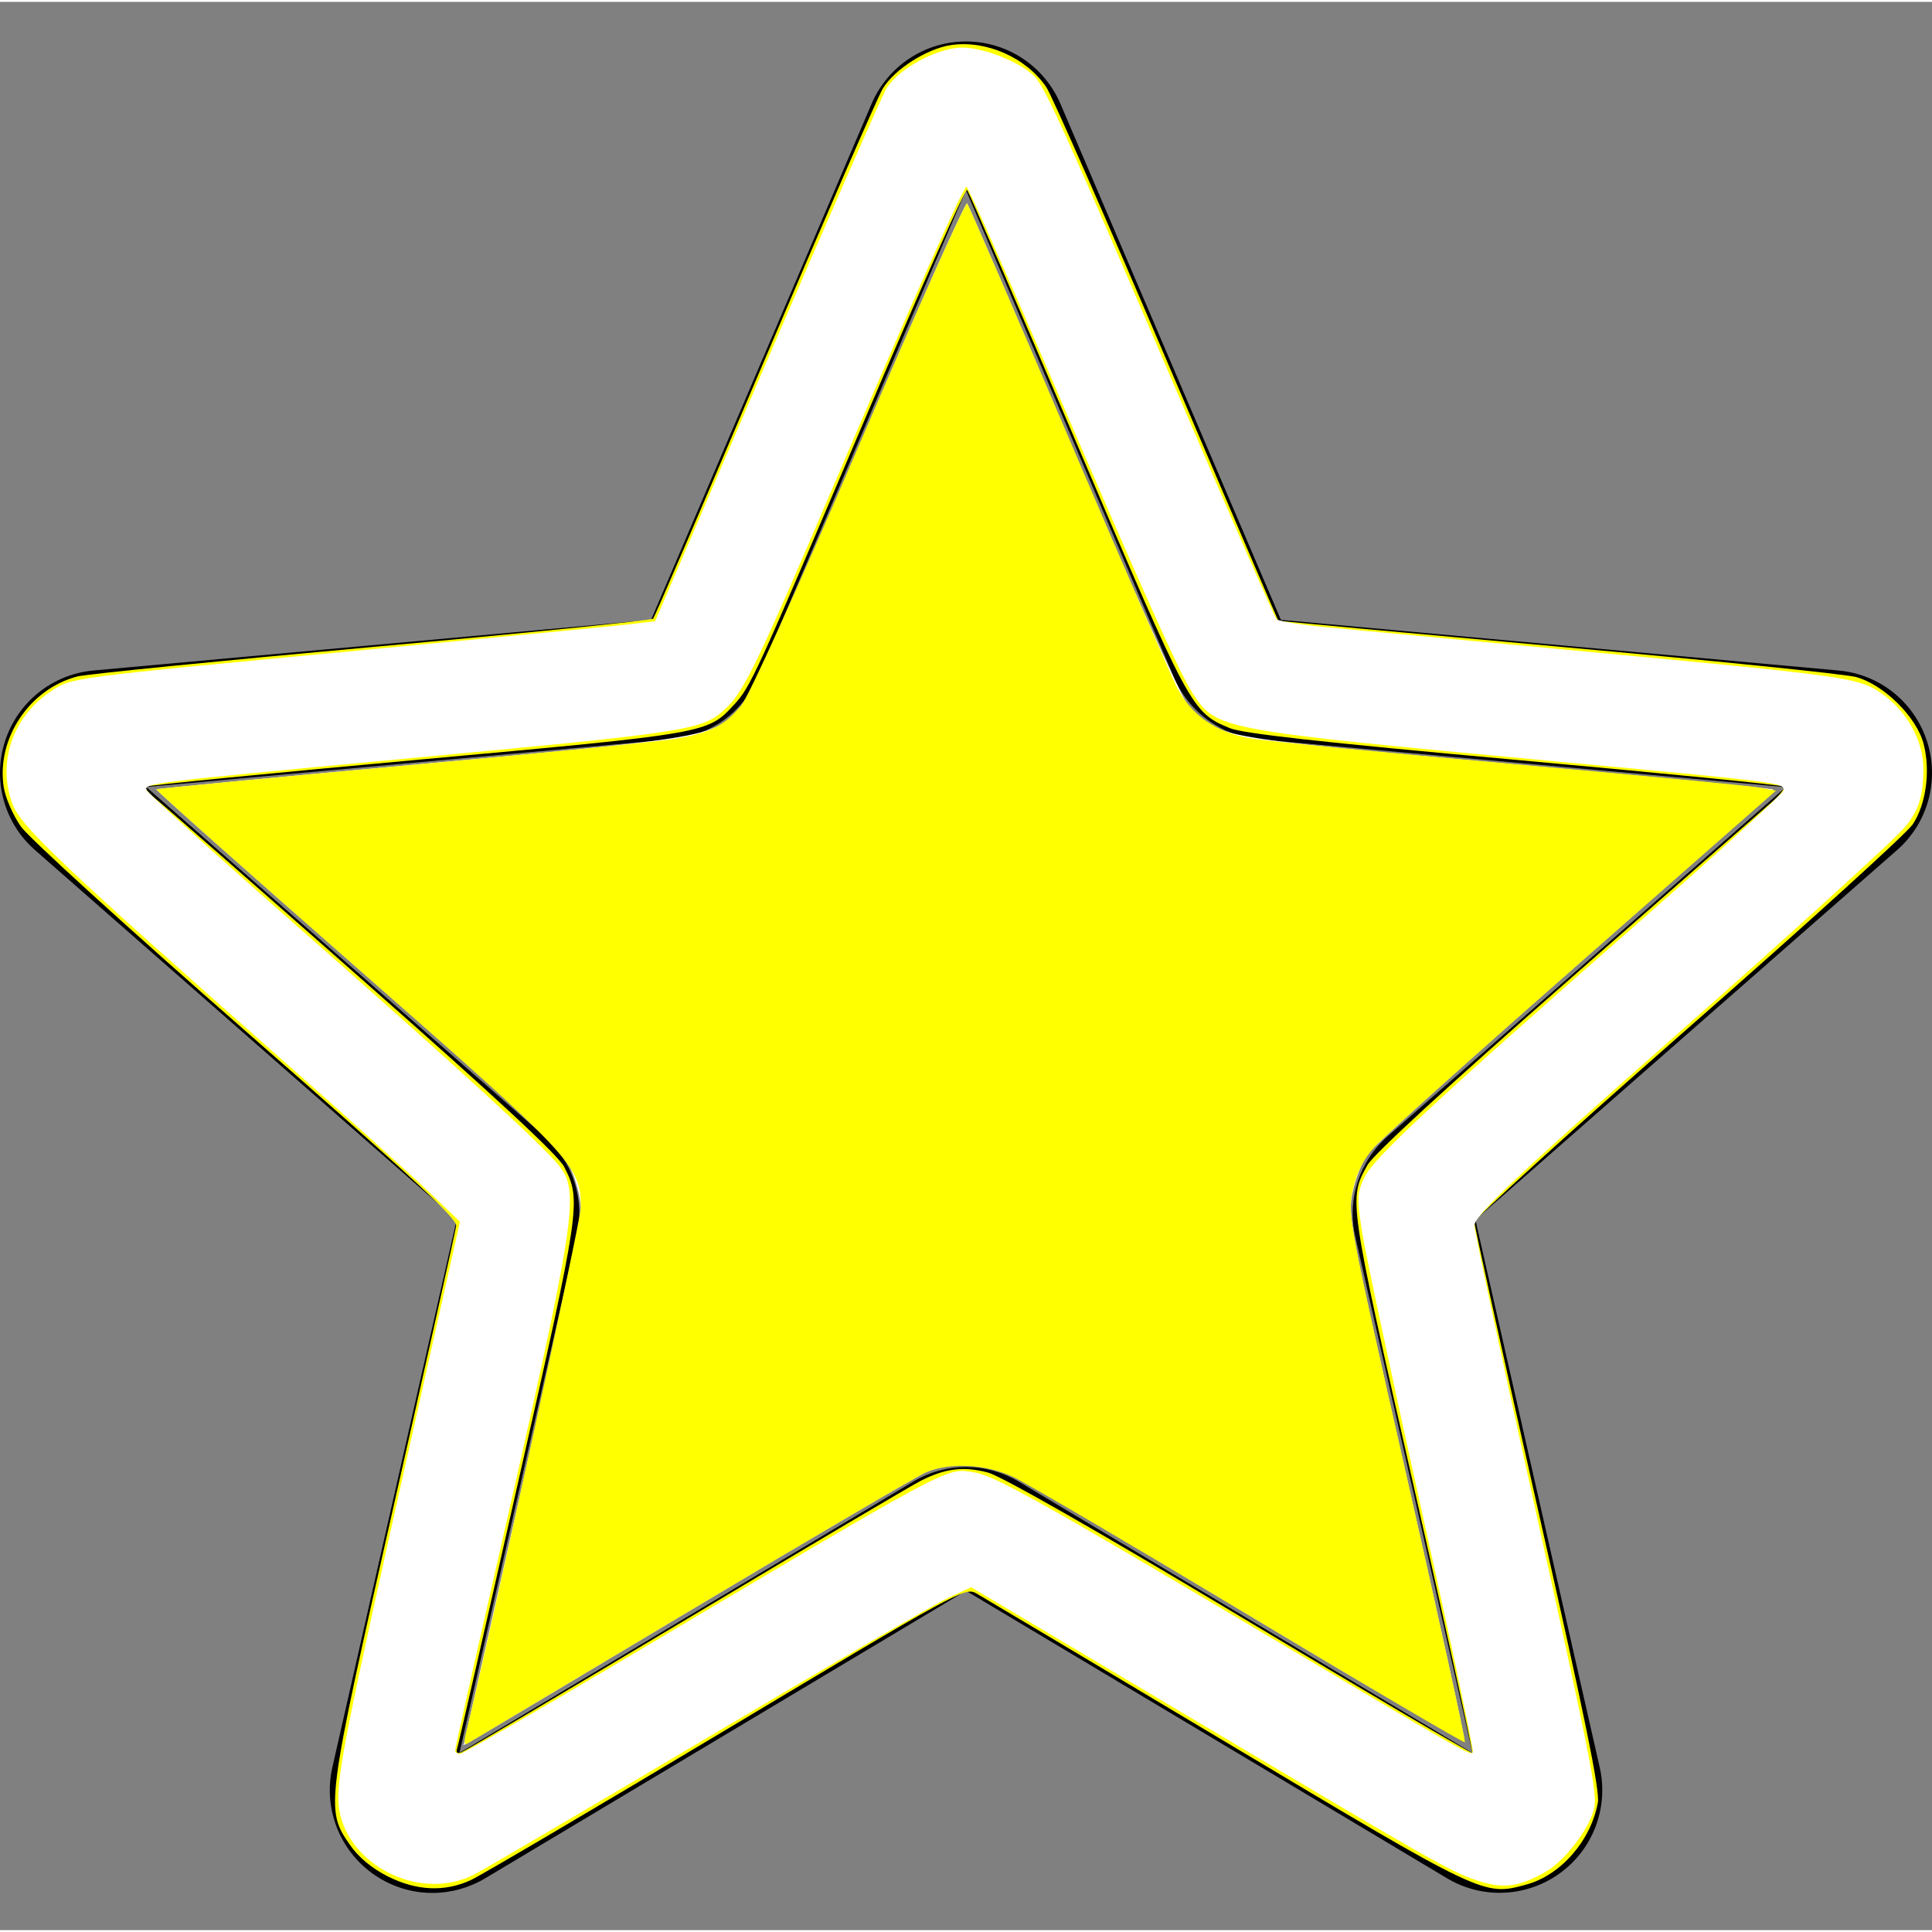 <?xml version="1.0" encoding="UTF-8" standalone="no"?>
<svg
   xmlns:dc="http://purl.org/dc/elements/1.1/"
   xmlns:cc="http://creativecommons.org/ns#"
   xmlns:rdf="http://www.w3.org/1999/02/22-rdf-syntax-ns#"
   xmlns:svg="http://www.w3.org/2000/svg"
   xmlns="http://www.w3.org/2000/svg"
   height="511pt"
   viewBox="0 -10 511.987 511"
   width="511pt"
   version="1.1"
   id="svg4">
  <rect x="0" y="-10" width="511.987" height="511" fill="#808080" stroke="none"/>
  <defs
     id="defs8" />
  <path
     d="m114.594 491.141c-5.609 0-11.18-1.75-15.934-5.188-8.855-6.418-12.992-17.449-10.582-28.094l32.938-145.09-111.703-97.961c-8.211-7.168-11.348-18.52-7.977-28.906 3.371-10.367 12.543-17.707 23.402-18.711l147.797-13.418 58.434-136.746c4.309-10.047 14.121-16.535 25.023-16.535 10.902 0 20.715 6.488 25.023 16.512l58.434 136.77 147.773 13.418c10.883.98 20.055 8.344 23.426 18.711 3.371 10.367.254 21.738-7.957 28.906l-111.703 97.941 32.938 145.086c2.414 10.668-1.727 21.699-10.578 28.098-8.832 6.398-20.609 6.891-29.91 1.301l-127.445-76.16-127.445 76.203c-4.309 2.559-9.109 3.863-13.953 3.863zm141.398-112.875c4.844 0 9.641 1.301 13.953 3.859l120.277 71.938-31.086-136.941c-2.219-9.746 1.09-19.922 8.621-26.516l105.473-92.5-139.543-12.672c-10.047-.918-18.688-7.234-22.613-16.492l-55.082-129.047-55.148 129.066c-3.883 9.195-12.523 15.512-22.547 16.43l-139.562 12.672 105.469 92.5c7.555 6.613 10.859 16.77 8.621 26.539l-31.062 136.938 120.277-71.914c4.309-2.559 9.109-3.859 13.953-3.859zm-84.586-221.848s0 .023-.023.043zm169.129-.062.023.043c0-.023 0-.023-.023-.043zm0 0"
     id="path2" />
  <path
     style="fill:#ffff00;stroke-width:4.753;stroke-linejoin:round"
     d="m 136.716,662.052 c -5.564,-2.821 -10.236,-6.729 -13.255,-11.083 -8.673,-12.514 -8.502,-13.832 15.563,-120.034 11.848,-52.288 21.725,-96.561 21.948,-98.383 0.317,-2.591 -15.826,-17.521 -74.066,-68.502 C 45.481,327.789 10.191,295.666 7.377,291.661 4.594,287.7 1.859,281.398 1.297,277.656 c -2.564,-17.099 9.112,-34.573 26.034,-38.961 3.136,-0.813 49.91,-5.484 103.941,-10.379 54.031,-4.895 98.673,-9.397 99.205,-10.005 0.531,-0.608 18.253,-41.748 39.382,-91.422 21.129,-49.674 39.879,-92.72 41.667,-95.658 4.141,-6.805 15.508,-14.044 24.068,-15.328 12.325,-1.848 26.611,4.464 33.611,14.852 1.927,2.859 21.068,46.328 42.535,96.597 21.468,50.269 39.16,91.519 39.316,91.667 0.156,0.148 44.491,4.255 98.523,9.128 54.031,4.873 101.408,9.706 105.281,10.739 9.766,2.605 21.347,13.992 23.878,23.477 2.53,9.479 0.954,21.343 -3.787,28.507 -2.12,3.203 -37.791,35.566 -79.27,71.917 -41.479,36.351 -75.416,67.157 -75.416,68.457 0,1.3 10.036,46.68 22.303,100.844 16.733,73.885 22.042,99.871 21.258,104.047 -2.534,13.508 -13.131,25.597 -25.328,28.893 -14.997,4.054 -14.695,4.197 -105.706,-50.162 -46.445,-27.74 -86.227,-51.448 -88.406,-52.684 -3.815,-2.165 -7.061,-0.391 -87.94,48.041 -46.188,27.659 -86.83,51.6 -90.316,53.202 -9.285,4.268 -19.202,3.805 -29.415,-1.374 z m 105.554,-90.681 c 42.383,-25.337 79.667,-47.371 82.854,-48.965 8.592,-4.296 14.987,-5.053 23.512,-2.784 4.729,1.259 38.594,20.58 88.98,50.767 44.74,26.804 81.602,48.477 81.918,48.162 0.315,-0.315 -9.06,-42.975 -20.833,-94.799 -22.87,-100.668 -22.874,-100.698 -16.144,-112.673 2.114,-3.761 28.275,-27.806 70.786,-65.062 37.088,-32.503 69.596,-60.998 72.239,-63.322 2.643,-2.325 4.384,-4.648 3.868,-5.164 -0.516,-0.516 -43.299,-4.77 -95.075,-9.454 -68.51,-6.198 -95.861,-9.235 -100.469,-11.158 -13.476,-5.621 -13.93,-6.466 -54.018,-100.565 -20.642,-48.452 -38.025,-88.654 -38.629,-89.337 -0.604,-0.683 -16.665,35.324 -35.691,80.017 -39.031,91.687 -40.718,95.372 -46.516,101.607 -9.485,10.199 -8.716,10.066 -111.633,19.454 -52.399,4.78 -95.628,9.048 -96.064,9.484 -0.436,0.436 1.324,2.495 3.912,4.575 2.588,2.08 35.317,30.741 72.732,63.692 47.119,41.497 68.975,61.766 71.112,65.949 6.053,11.849 5.739,13.997 -16.268,111.214 -11.442,50.545 -21.138,92.871 -21.547,94.058 -0.479,1.388 0.087,1.838 1.586,1.263 1.282,-0.492 37.007,-21.625 79.39,-46.962 z"
     id="path835"
     transform="matrix(0.751,0,0,0.751,0,-10.493)" />
  <path
     style="fill:#ffffff;stroke-width:4.753;stroke-linejoin:round"
     d="m 163.755,615.202 c 0,-0.38 9.269,-41.536 20.598,-91.458 11.329,-49.922 20.591,-93.682 20.583,-97.245 -0.009,-3.563 -1.677,-10.044 -3.707,-14.401 -3.226,-6.923 -12.698,-15.815 -75.116,-70.51 C 86.829,307.165 54.901,278.789 55.16,278.529 c 0.26,-0.26 42.602,-4.316 94.093,-9.014 102.162,-9.321 102.69,-9.416 112.065,-20.093 3.314,-3.775 16.686,-33.236 41.856,-92.219 20.342,-47.67 37.481,-86.113 38.086,-85.43 0.605,0.683 17.312,39.389 37.126,86.013 19.814,46.624 37.993,87.263 40.399,90.309 9.567,12.116 8.554,11.924 112.408,21.316 51.63,4.67 94.179,8.796 94.553,9.17 0.374,0.374 -30.871,28.338 -69.433,62.142 -38.562,33.804 -71.723,63.719 -73.69,66.477 -1.968,2.758 -4.372,8.91 -5.343,13.671 -1.703,8.352 -1.031,11.881 19.095,100.352 11.473,50.433 20.651,92.262 20.396,92.953 -0.255,0.691 -33.62,-18.688 -74.143,-43.064 -40.523,-24.377 -77.9,-46.49 -83.059,-49.142 -10.686,-5.492 -23.271,-6.465 -32.677,-2.527 -3.013,1.261 -40.416,23.178 -83.118,48.704 -89.616,53.57 -80.017,47.925 -80.017,47.054 z"
     id="path837"
     transform="matrix(0.751,0,0,0.751,0,-10.493)" />
  <path
     style="fill:#ffffff;stroke-width:4.753;stroke-linejoin:round"
     d="m 521.041,663.498 c -9.548,-3.238 -15.39,-6.569 -106.604,-60.776 l -71.762,-42.648 -8.255,3.822 c -4.54,2.102 -42.519,24.16 -84.399,49.017 -41.879,24.857 -79.106,46.707 -82.727,48.554 -20.373,10.394 -47.906,-5.11 -47.906,-26.977 0,-10.395 3.6,-28.211 24.652,-121.987 L 162.312,431.112 150.754,420.017 C 144.397,413.915 120.657,392.568 97.999,372.578 22.225,305.73 7.477,291.736 4.449,283.807 -1.095,269.289 4.434,252.919 17.889,244.014 c 7.528,-4.982 4.852,-4.629 112.592,-14.841 45.752,-4.336 87.125,-8.348 91.939,-8.914 l 8.753,-1.03 39.342,-91.576 c 21.638,-50.367 40.665,-93.751 42.281,-96.409 4.288,-7.052 18.029,-14.449 26.837,-14.448 7.792,6.66e-4 21.258,5.509 25.701,10.513 3.854,4.341 11.277,20.822 49.849,110.67 18.706,43.574 34.57,79.8 35.253,80.503 0.683,0.703 8.296,1.953 16.918,2.778 8.622,0.825 49.901,4.702 91.732,8.616 91.503,8.561 96.429,9.242 104.265,14.409 9.209,6.073 15.364,16.889 15.364,26.999 0,10.061 -1.998,15.76 -7.627,21.757 -5.625,5.993 -43.392,40.247 -77.936,70.687 -56.877,50.119 -72.887,65.203 -72.887,68.67 0,1.844 8.876,43.308 19.724,92.142 21.579,97.134 23.825,108.498 22.494,113.765 -1.844,7.297 -10.392,18.381 -17.14,22.227 -9.49,5.409 -15.086,6.091 -24.304,2.965 z M 216.601,587.688 c 121.925,-72.397 117.011,-69.771 127.411,-68.083 6.974,1.132 23.956,10.607 104.159,58.116 70.247,41.612 70.46,41.732 71.562,40.63 0.429,-0.429 -7.781,-39.168 -18.244,-86.087 -10.463,-46.919 -19.89,-91.046 -20.948,-98.061 -1.73,-11.473 -1.637,-13.358 0.932,-18.77 3.242,-6.833 24.449,-26.529 98.211,-91.22 27.016,-23.693 49.337,-44.024 49.602,-45.18 0.645,-2.809 -0.28,-2.928 -79.707,-10.318 -119.47,-11.116 -120.245,-11.259 -128.53,-23.778 -4.815,-7.277 -16.891,-34.246 -53.029,-118.428 -14.306,-33.325 -26.446,-60.598 -26.979,-60.607 -1.169,-0.02 -18.988,40.075 -48.182,108.42 -25.085,58.723 -30.494,69.876 -36.656,75.57 -8.498,7.853 -11.028,8.248 -115.423,18.025 -87.822,8.225 -89.856,8.473 -89.094,10.877 0.312,0.985 23.68,22.112 51.93,46.949 58.374,51.322 89.224,79.56 94.055,86.092 6.914,9.348 5.337,19.16 -22.956,142.821 -7.77,33.961 -14.128,62.304 -14.128,62.984 0,0.68 0.786,1.236 1.746,1.236 0.961,0 25.382,-14.034 54.269,-31.187 z"
     id="path839"
     transform="matrix(0.751,0,0,0.751,0,-10.493)" />
  <path
     style="fill:#ffff00;stroke-width:4.753;stroke-linejoin:round"
     d="m 164.235,612.377 c 8.55,-34.512 40.717,-181.66 40.717,-186.261 0,-14.795 -2.558,-17.533 -79.127,-84.706 -39.126,-34.324 -70.926,-62.619 -70.667,-62.878 0.259,-0.259 39.238,-3.986 86.62,-8.282 47.382,-4.297 90.72,-8.582 96.307,-9.524 12.55,-2.116 17.568,-4.638 23.469,-11.796 2.726,-3.307 19.678,-40.75 41.633,-91.957 20.37,-47.509 37.506,-85.834 38.081,-85.168 0.575,0.666 16.577,37.576 35.559,82.021 18.982,44.445 36.22,84.203 38.307,88.351 5.097,10.129 13.867,16.259 26.323,18.395 5.437,0.933 46.606,4.954 91.487,8.936 44.881,3.982 84.331,7.747 87.668,8.367 l 6.066,1.127 -67.904,59.627 c -37.347,32.795 -70.491,62.491 -73.654,65.992 -4.017,4.447 -6.344,9.019 -7.722,15.175 -1.947,8.698 -1.704,9.992 19.073,101.625 11.574,51.048 20.772,93.07 20.44,93.384 -0.333,0.314 -34.473,-19.756 -75.868,-44.6 -41.395,-24.843 -79.004,-46.923 -83.576,-49.066 -9.601,-4.5 -22.292,-5.173 -30.684,-1.627 -2.953,1.248 -40.308,23.142 -83.01,48.653 -42.702,25.511 -78.279,46.751 -79.06,47.2 -0.781,0.449 -0.996,-0.895 -0.478,-2.985 z"
     id="path841"
     transform="matrix(0.751,0,0,0.751,0,-10.493)" />
</svg>
